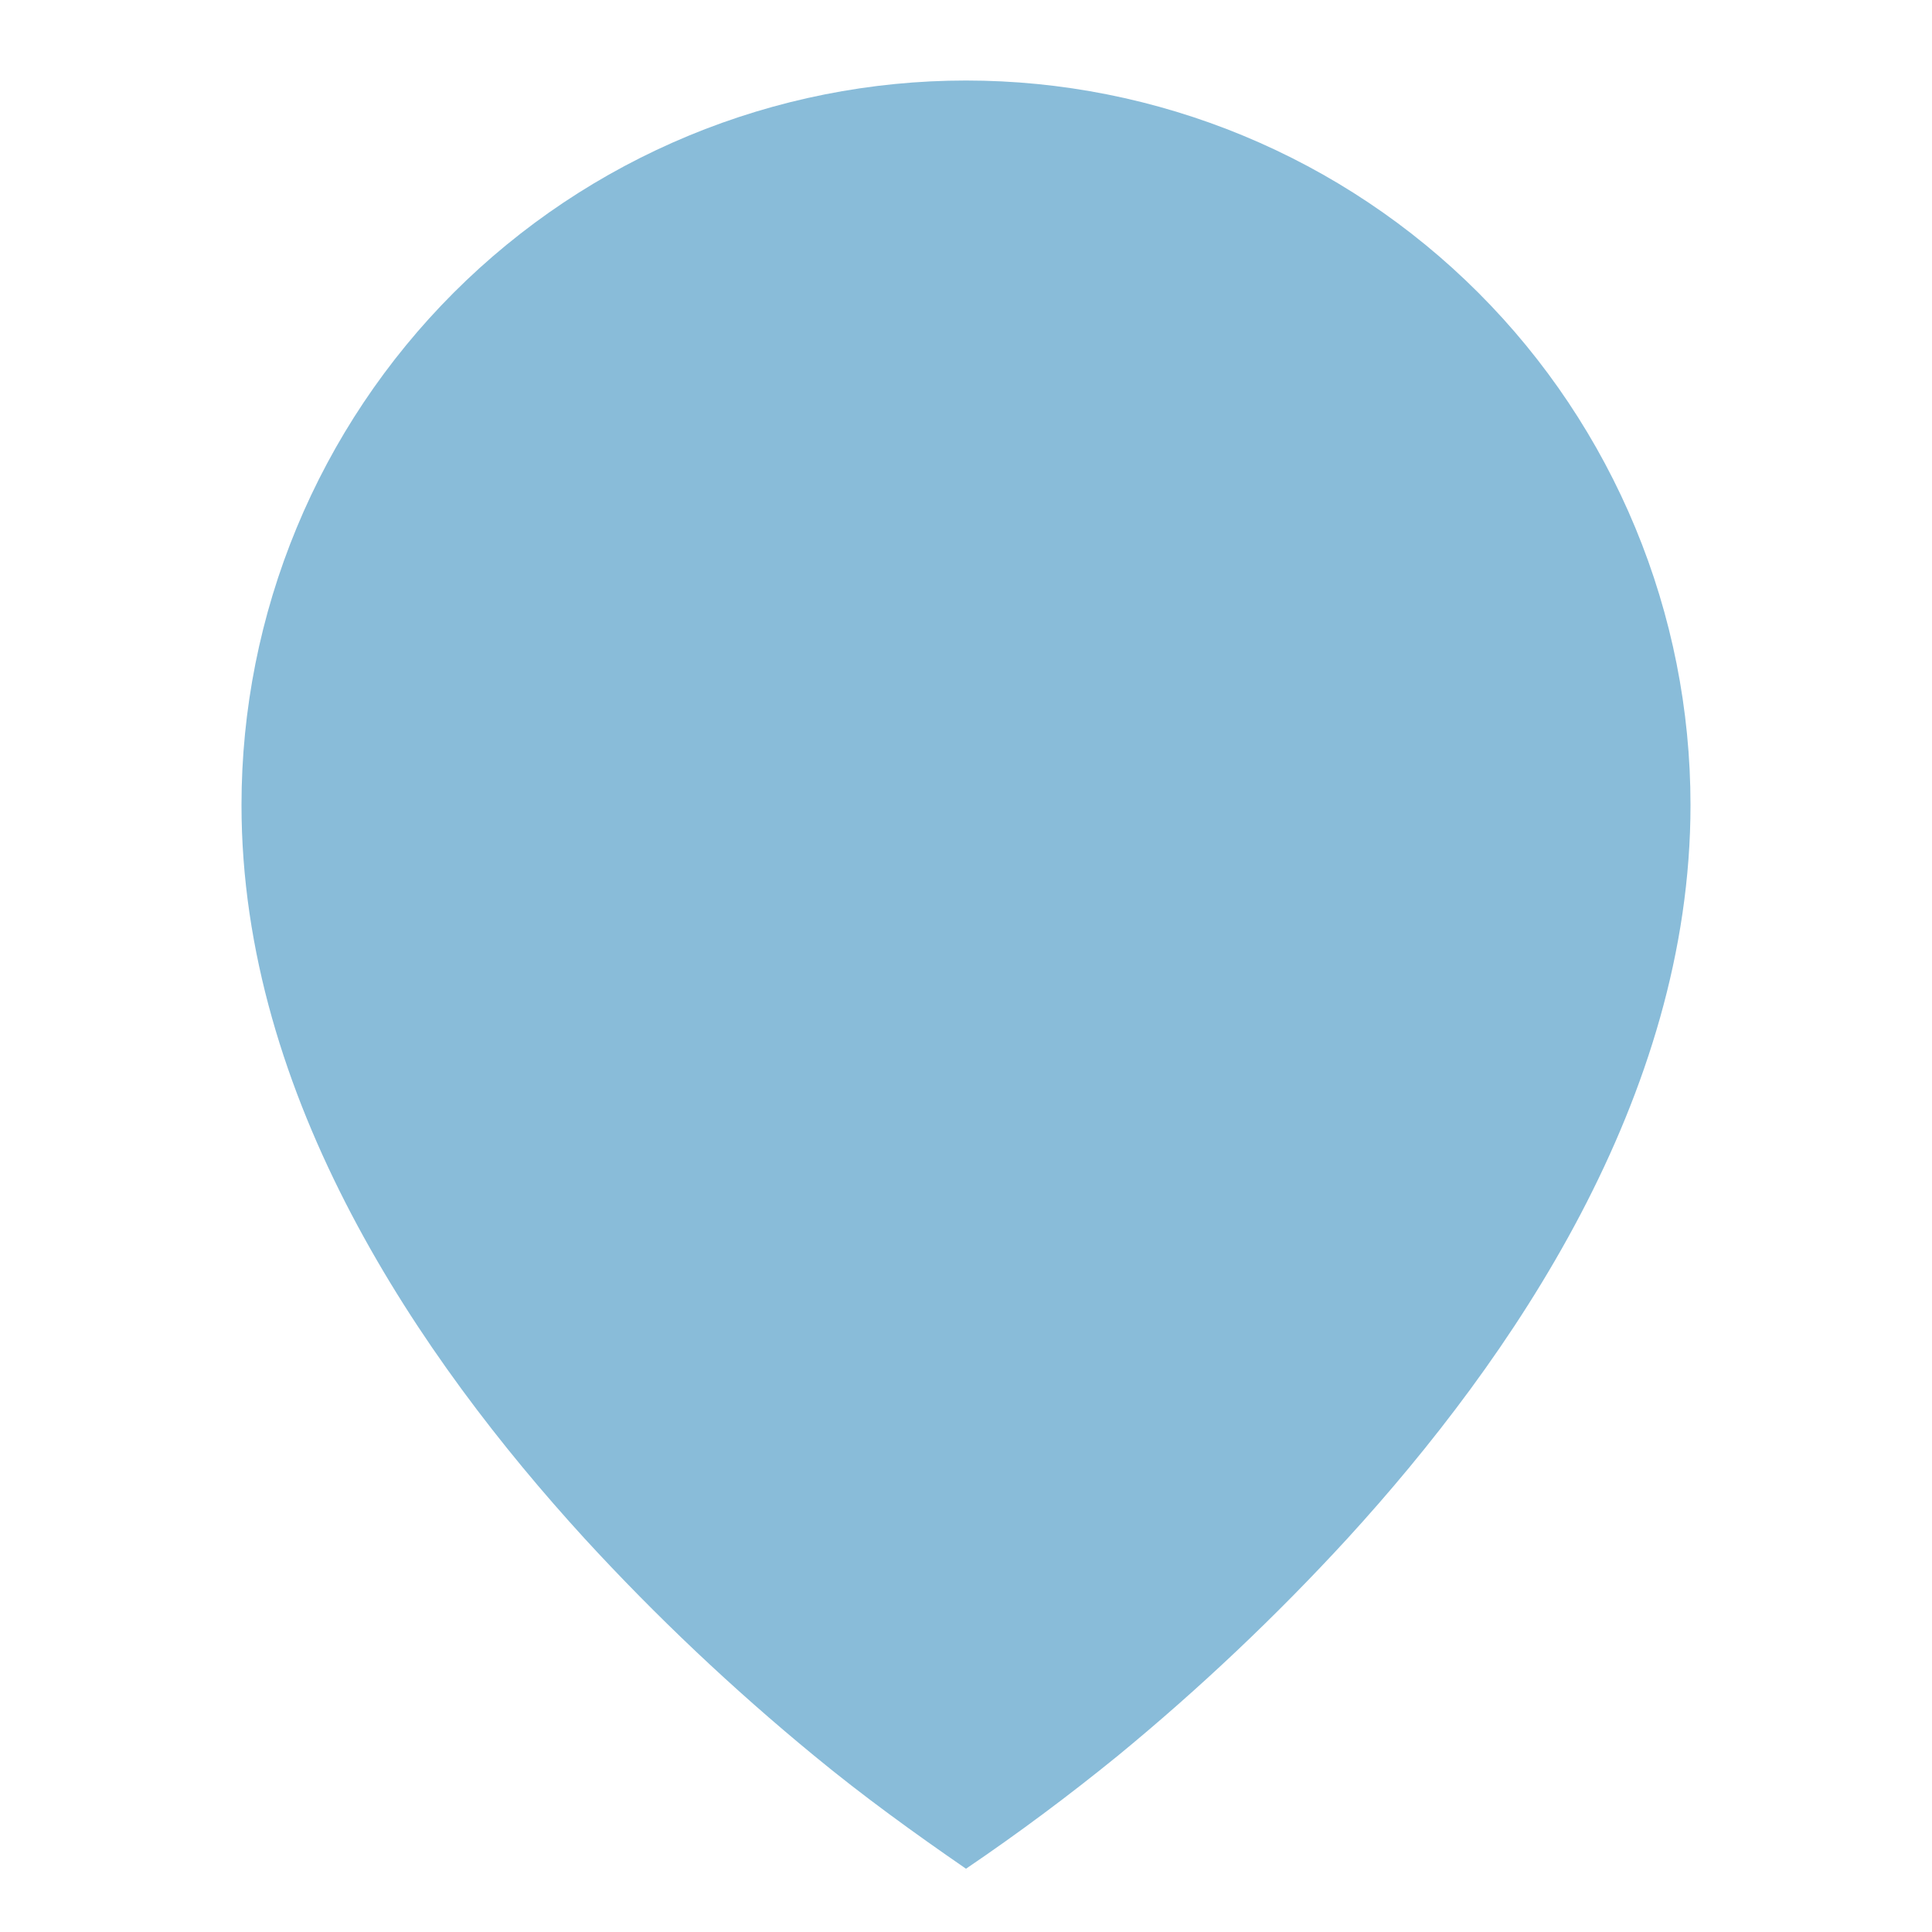 <svg width="40" height="40" viewBox="0 0 40 40" fill="none" xmlns="http://www.w3.org/2000/svg">
<path d="M16.858 36.352C17.868 37.185 18.922 37.947 20 38.69C21.081 37.957 22.129 37.176 23.142 36.352C24.83 34.965 26.419 33.462 27.897 31.853C31.303 28.128 35 22.728 35 16.667C35 14.697 34.612 12.746 33.858 10.927C33.104 9.107 32 7.453 30.607 6.06C29.214 4.667 27.56 3.562 25.74 2.809C23.92 2.055 21.97 1.667 20 1.667C18.03 1.667 16.08 2.055 14.26 2.809C12.44 3.562 10.786 4.667 9.393 6.06C8.001 7.453 6.896 9.107 6.142 10.927C5.388 12.746 5 14.697 5 16.667C5 22.728 8.697 28.127 12.103 31.853C13.581 33.463 15.17 34.965 16.858 36.352Z" fill="#89BCD9"/>
</svg>
